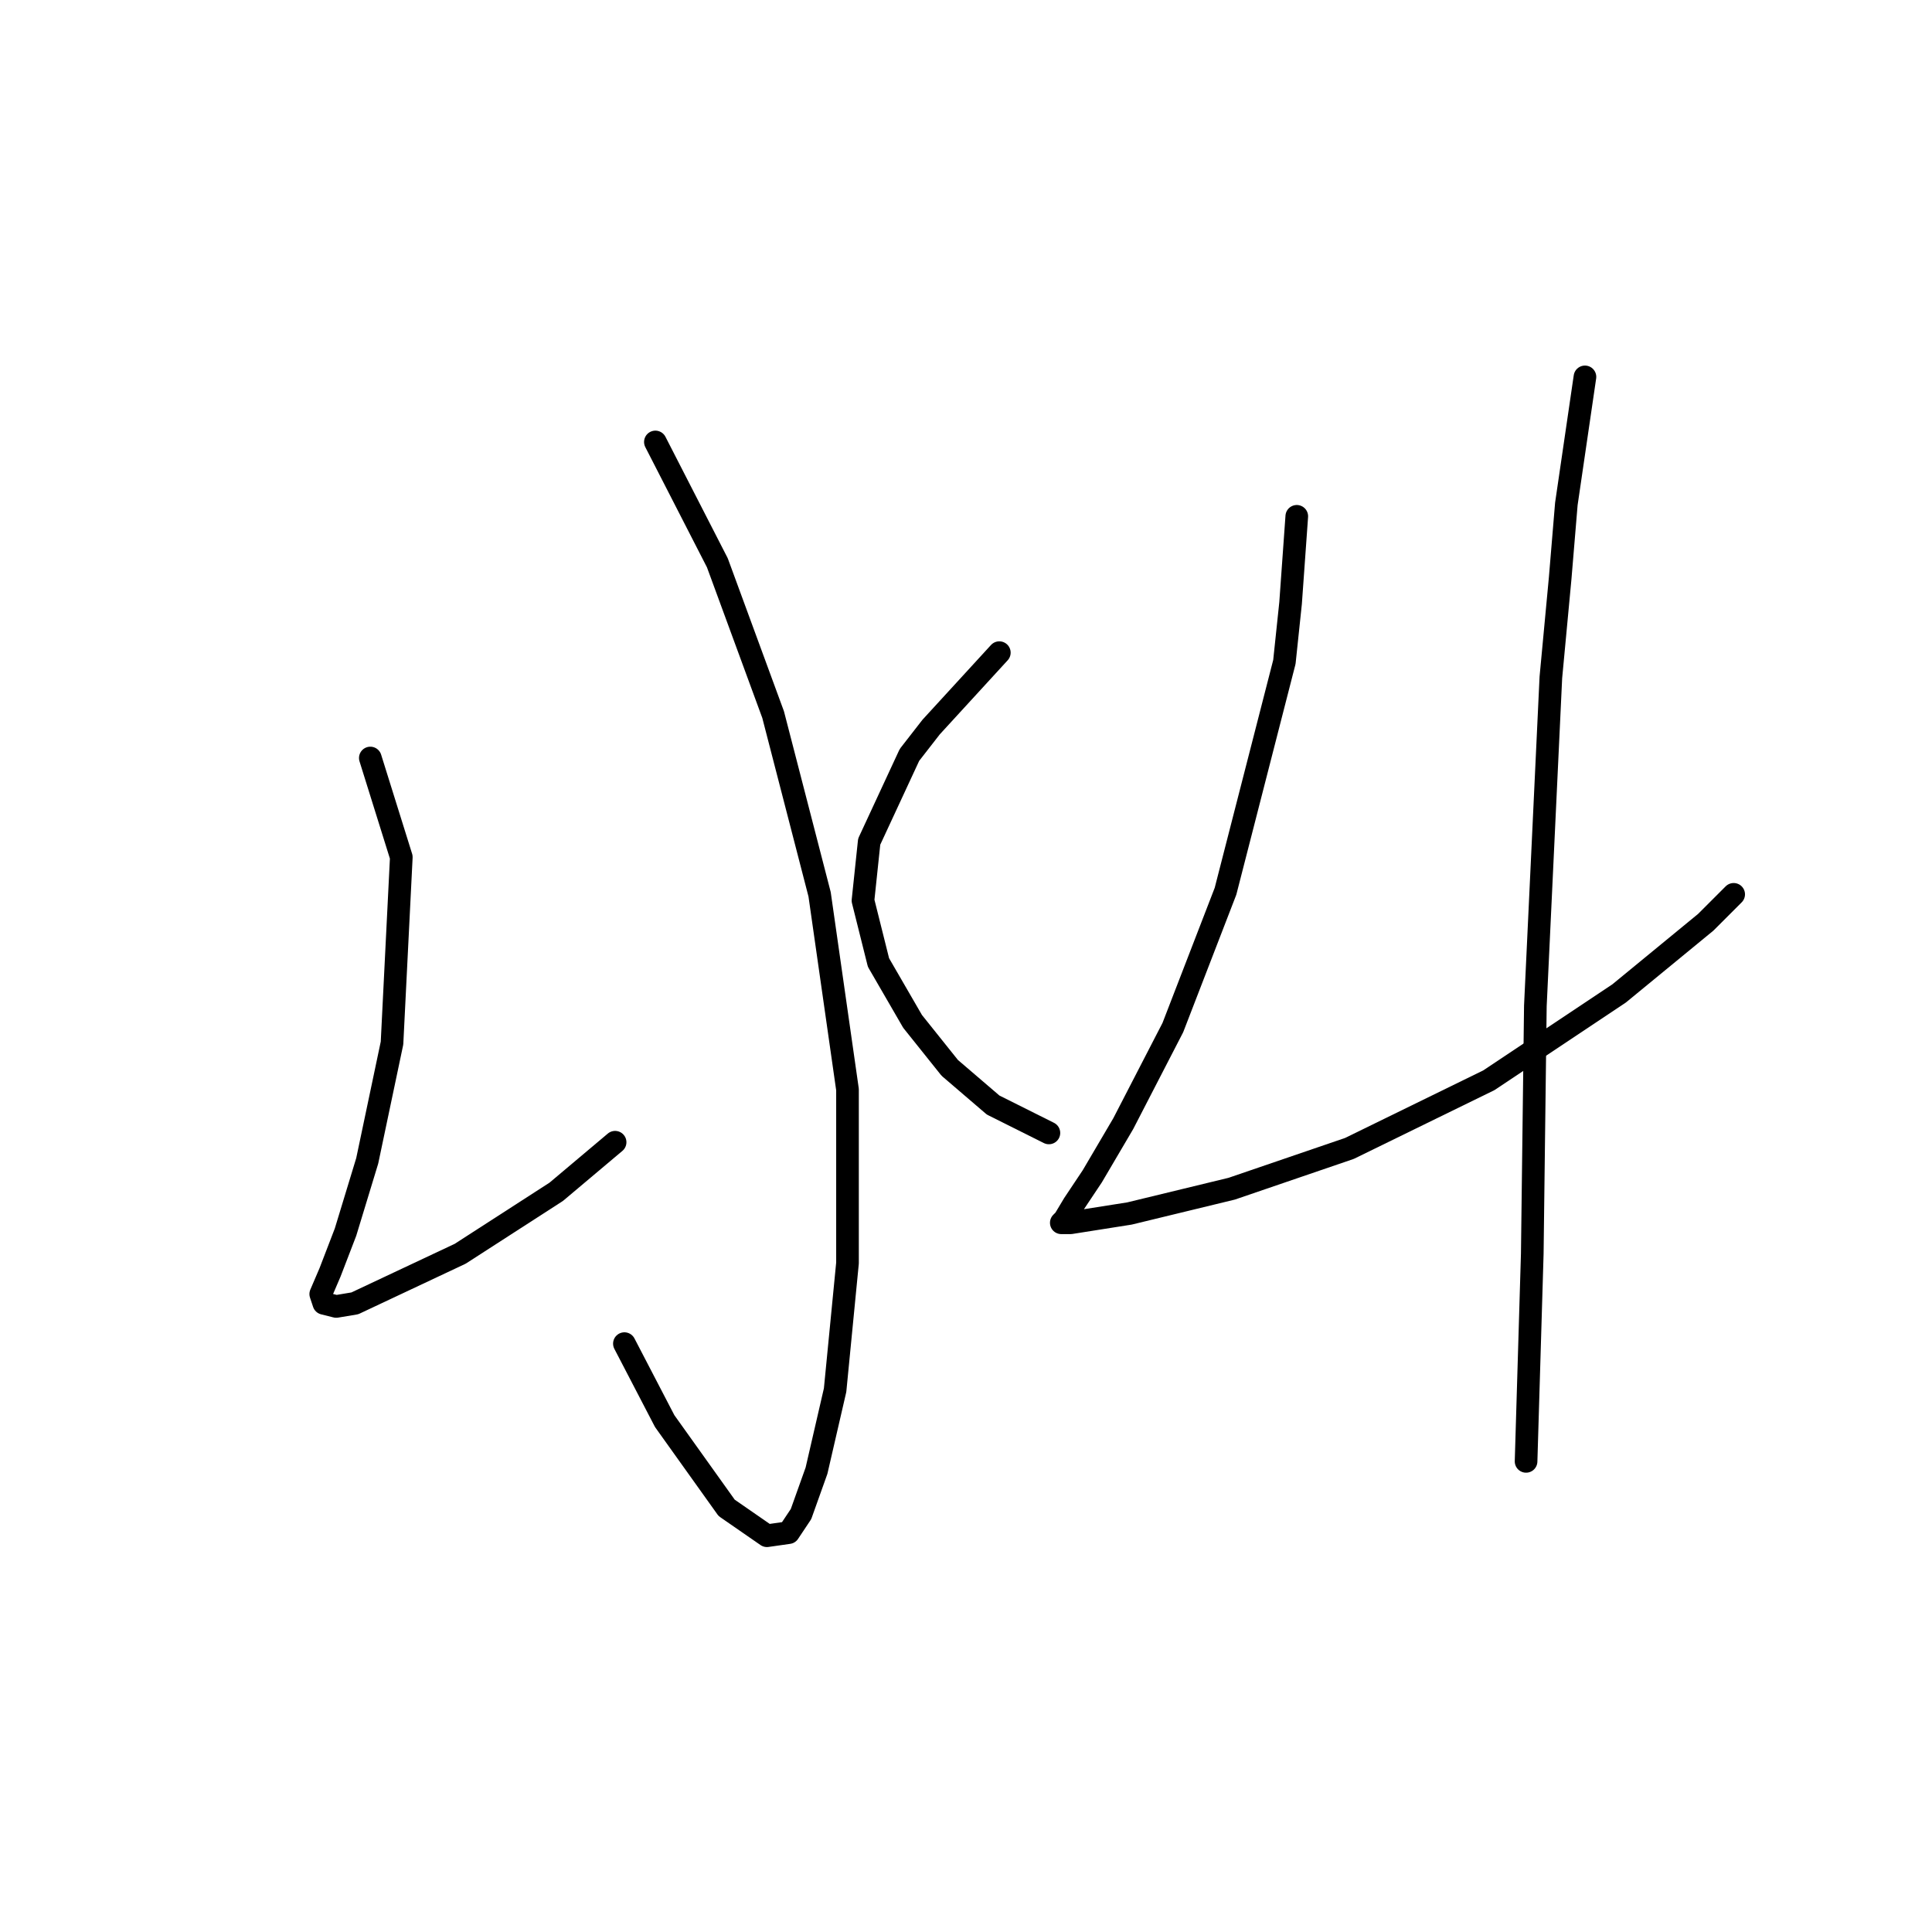 <?xml version="1.0" standalone="no"?>
    <svg width="256" height="256" xmlns="http://www.w3.org/2000/svg" version="1.1">
    <polyline stroke="black" stroke-width="3" stroke-linecap="round" fill="transparent" stroke-linejoin="round" points="86.842 58.562 95.054 74.574 102.444 94.692 108.602 118.505 112.298 144.371 112.298 167.363 110.655 184.196 108.192 194.871 106.139 200.619 104.497 203.083 101.623 203.493 96.285 199.798 88.074 188.302 82.737 178.038 82.737 178.038 " />
        <polyline stroke="black" stroke-width="3" stroke-linecap="round" fill="transparent" stroke-linejoin="round" points="49.07 100.44 53.175 113.578 51.944 138.212 48.659 153.814 45.785 163.257 43.732 168.595 42.501 171.469 42.911 172.7 44.553 173.111 47.017 172.7 60.976 166.131 73.704 157.92 81.505 151.351 81.505 151.351 " />
        <polyline stroke="black" stroke-width="3" stroke-linecap="round" fill="transparent" stroke-linejoin="round" points="132.416 86.48 123.383 96.334 120.509 100.029 115.172 111.525 114.35 119.326 116.403 127.538 120.92 135.338 125.846 141.497 131.594 146.424 138.985 150.119 138.985 150.119 " />
        <polyline stroke="black" stroke-width="3" stroke-linecap="round" fill="transparent" stroke-linejoin="round" points="171.83 68.415 171.009 79.911 170.188 87.712 162.387 118.094 155.408 136.159 148.838 148.887 144.733 155.867 142.269 159.562 141.038 161.615 140.627 162.025 141.859 162.025 149.66 160.794 163.208 157.509 178.81 152.172 197.286 143.139 214.53 131.643 226.026 122.2 229.721 118.505 229.721 118.505 " />
        <polyline stroke="black" stroke-width="3" stroke-linecap="round" fill="transparent" stroke-linejoin="round" points="210.014 49.94 207.55 66.773 206.729 76.627 205.497 89.765 203.444 133.285 203.034 166.131 202.213 193.639 202.213 193.639 " />
        </svg>